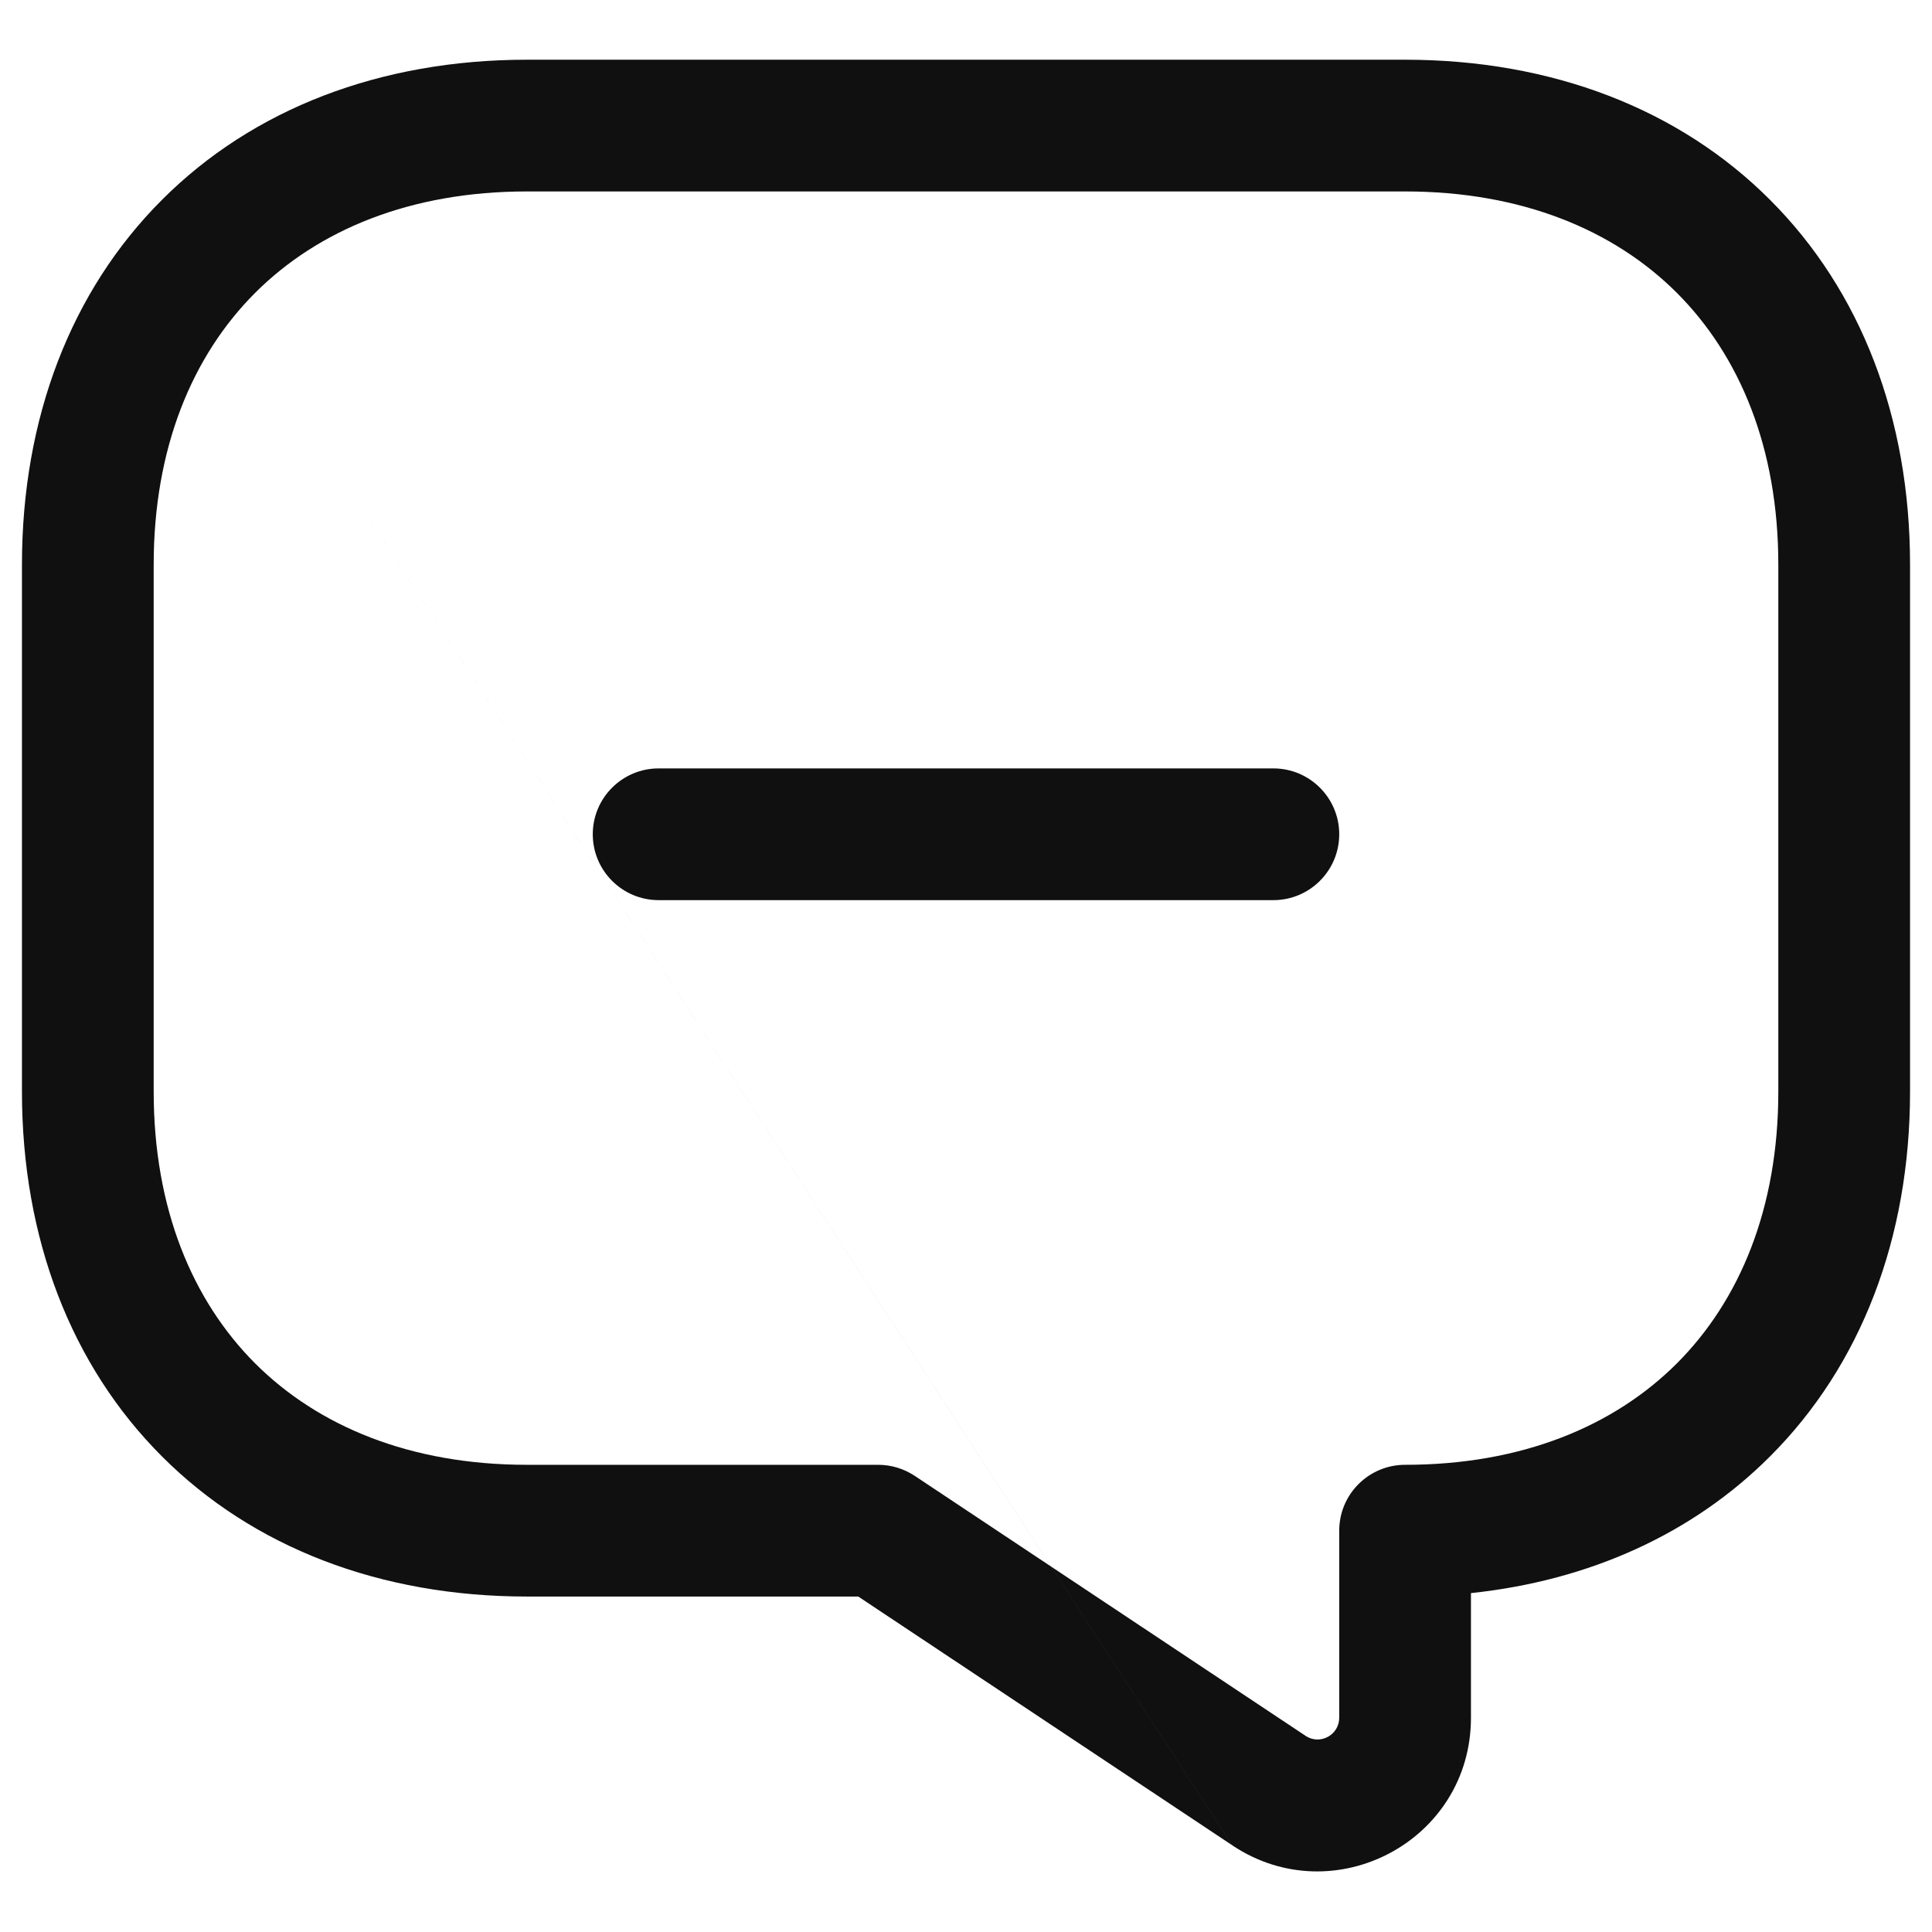 <svg width="22" height="22" viewBox="0 0 22 22" fill="none" xmlns="http://www.w3.org/2000/svg">
<path fill-rule="evenodd" clip-rule="evenodd" d="M6.75 9.5C6.75 9.086 7.086 8.75 7.5 8.75H14.5C14.914 8.75 15.25 9.086 15.25 9.5C15.25 9.914 14.914 10.25 14.5 10.25H7.5C7.086 10.25 6.75 9.914 6.75 9.5Z" fill="#101010"/>
<path fill-rule="evenodd" clip-rule="evenodd" d="M1.845 2.275C2.879 1.24 4.33 0.68 6 0.68H16C17.67 0.68 19.121 1.24 20.155 2.275C21.19 3.309 21.75 4.76 21.75 6.43V12.43C21.75 14.1 21.19 15.551 20.155 16.585C19.279 17.462 18.104 17.998 16.75 18.141V19.56C16.75 20.963 15.19 21.784 14.035 21.015M14.034 21.014L9.773 18.18H6C4.33 18.18 2.879 17.62 1.845 16.585C0.81 15.551 0.25 14.1 0.25 12.43V6.43C0.25 4.76 0.81 3.309 1.845 2.275M2.905 3.335C2.19 4.051 1.75 5.1 1.75 6.43V12.43C1.75 13.76 2.19 14.809 2.905 15.525C3.621 16.24 4.67 16.68 6 16.68H10C10.148 16.68 10.292 16.724 10.415 16.805L14.865 19.765L14.866 19.766C15.031 19.876 15.25 19.757 15.25 19.56V17.43C15.25 17.016 15.586 16.68 16 16.68C17.33 16.68 18.379 16.24 19.095 15.525C19.81 14.809 20.25 13.76 20.25 12.43V6.43C20.25 5.1 19.81 4.051 19.095 3.335C18.379 2.62 17.33 2.18 16 2.18H6C4.67 2.18 3.621 2.62 2.905 3.335Z" fill="#101010"/>
</svg>
